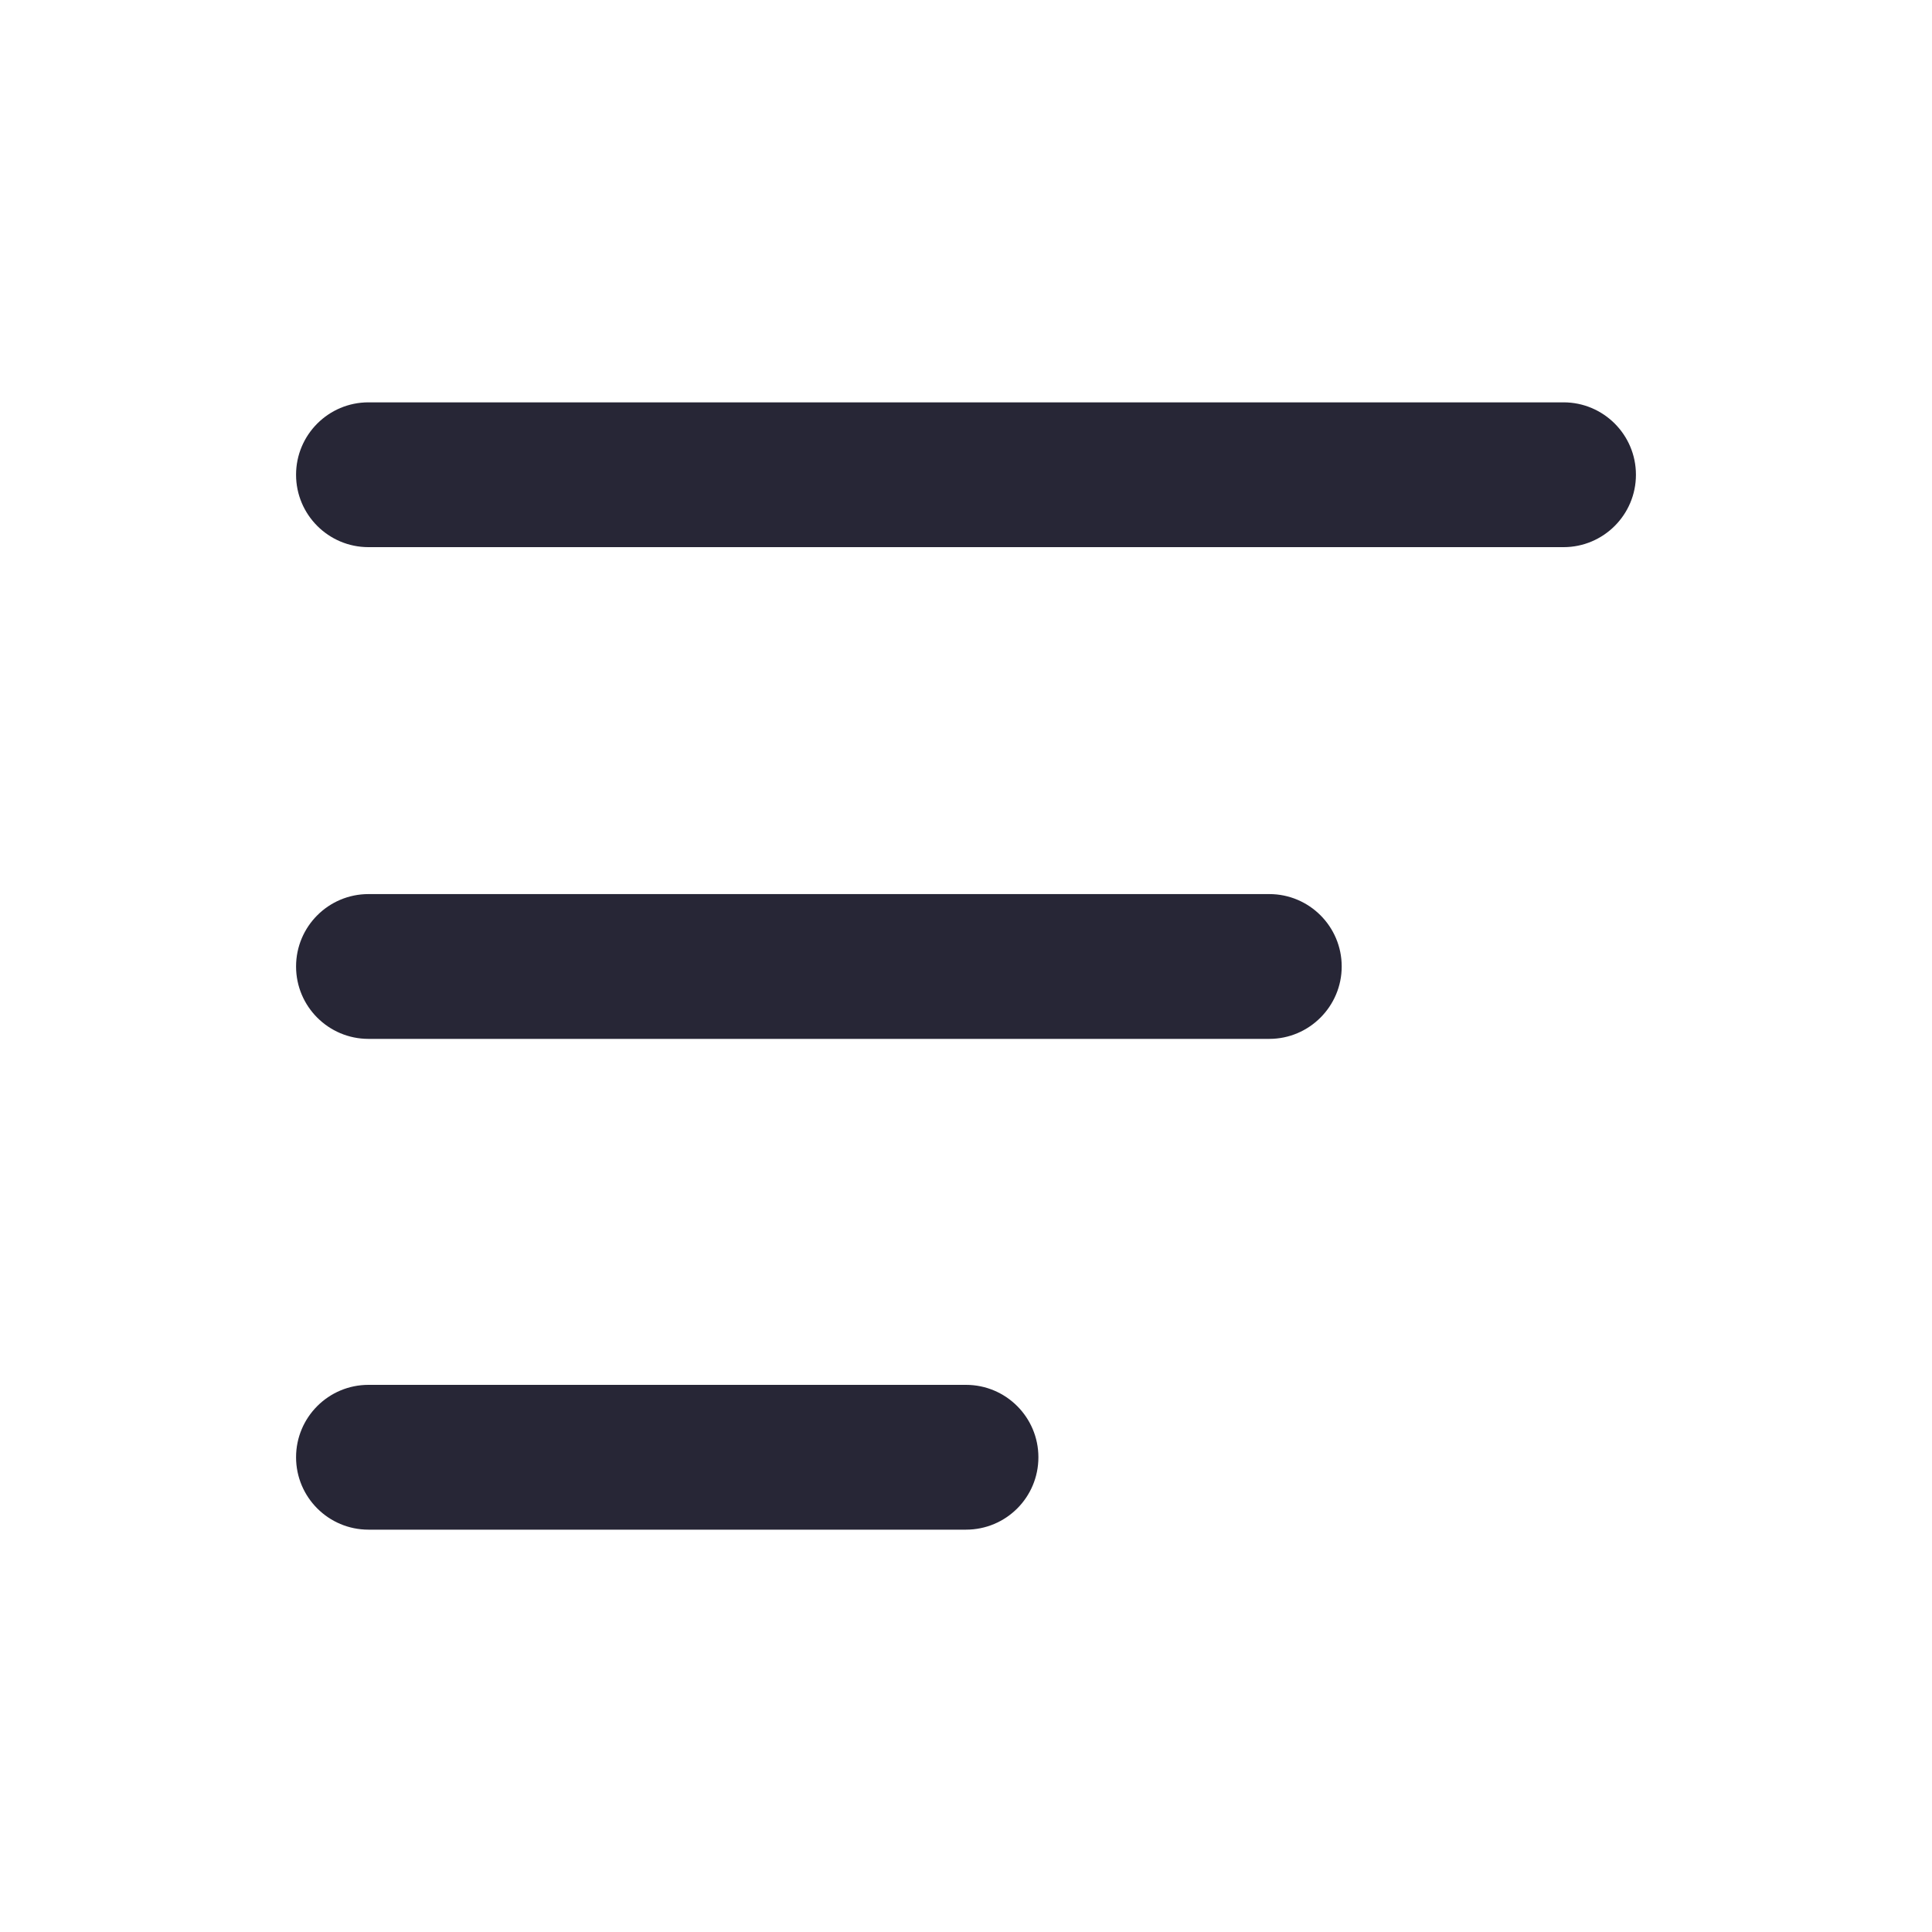 <?xml version="1.0" standalone="no"?><!DOCTYPE svg PUBLIC "-//W3C//DTD SVG 1.1//EN" "http://www.w3.org/Graphics/SVG/1.1/DTD/svg11.dtd"><svg t="1677747464484" class="icon" viewBox="0 0 1024 1024" version="1.1" xmlns="http://www.w3.org/2000/svg" p-id="8137" xmlns:xlink="http://www.w3.org/1999/xlink" width="200" height="200"><path d="M672.758 550.629H195.294c-21.182 0-38.373-17.191-38.373-38.373s17.191-38.373 38.373-38.373h477.464c21.182 0 38.373 17.191 38.373 38.373 0 21.08-17.191 38.373-38.373 38.373zM828.706 289.999h-633.413c-21.182 0-38.373-17.191-38.373-38.373s17.191-38.373 38.373-38.373h633.413c21.182 0 38.373 17.191 38.373 38.373s-17.191 38.373-38.373 38.373zM512 810.748H195.294c-21.182 0-38.373-17.191-38.373-38.373s17.191-38.373 38.373-38.373h316.706c21.182 0 38.373 17.191 38.373 38.373 0 21.284-17.191 38.373-38.373 38.373z" fill="#272636" p-id="8138"></path></svg>